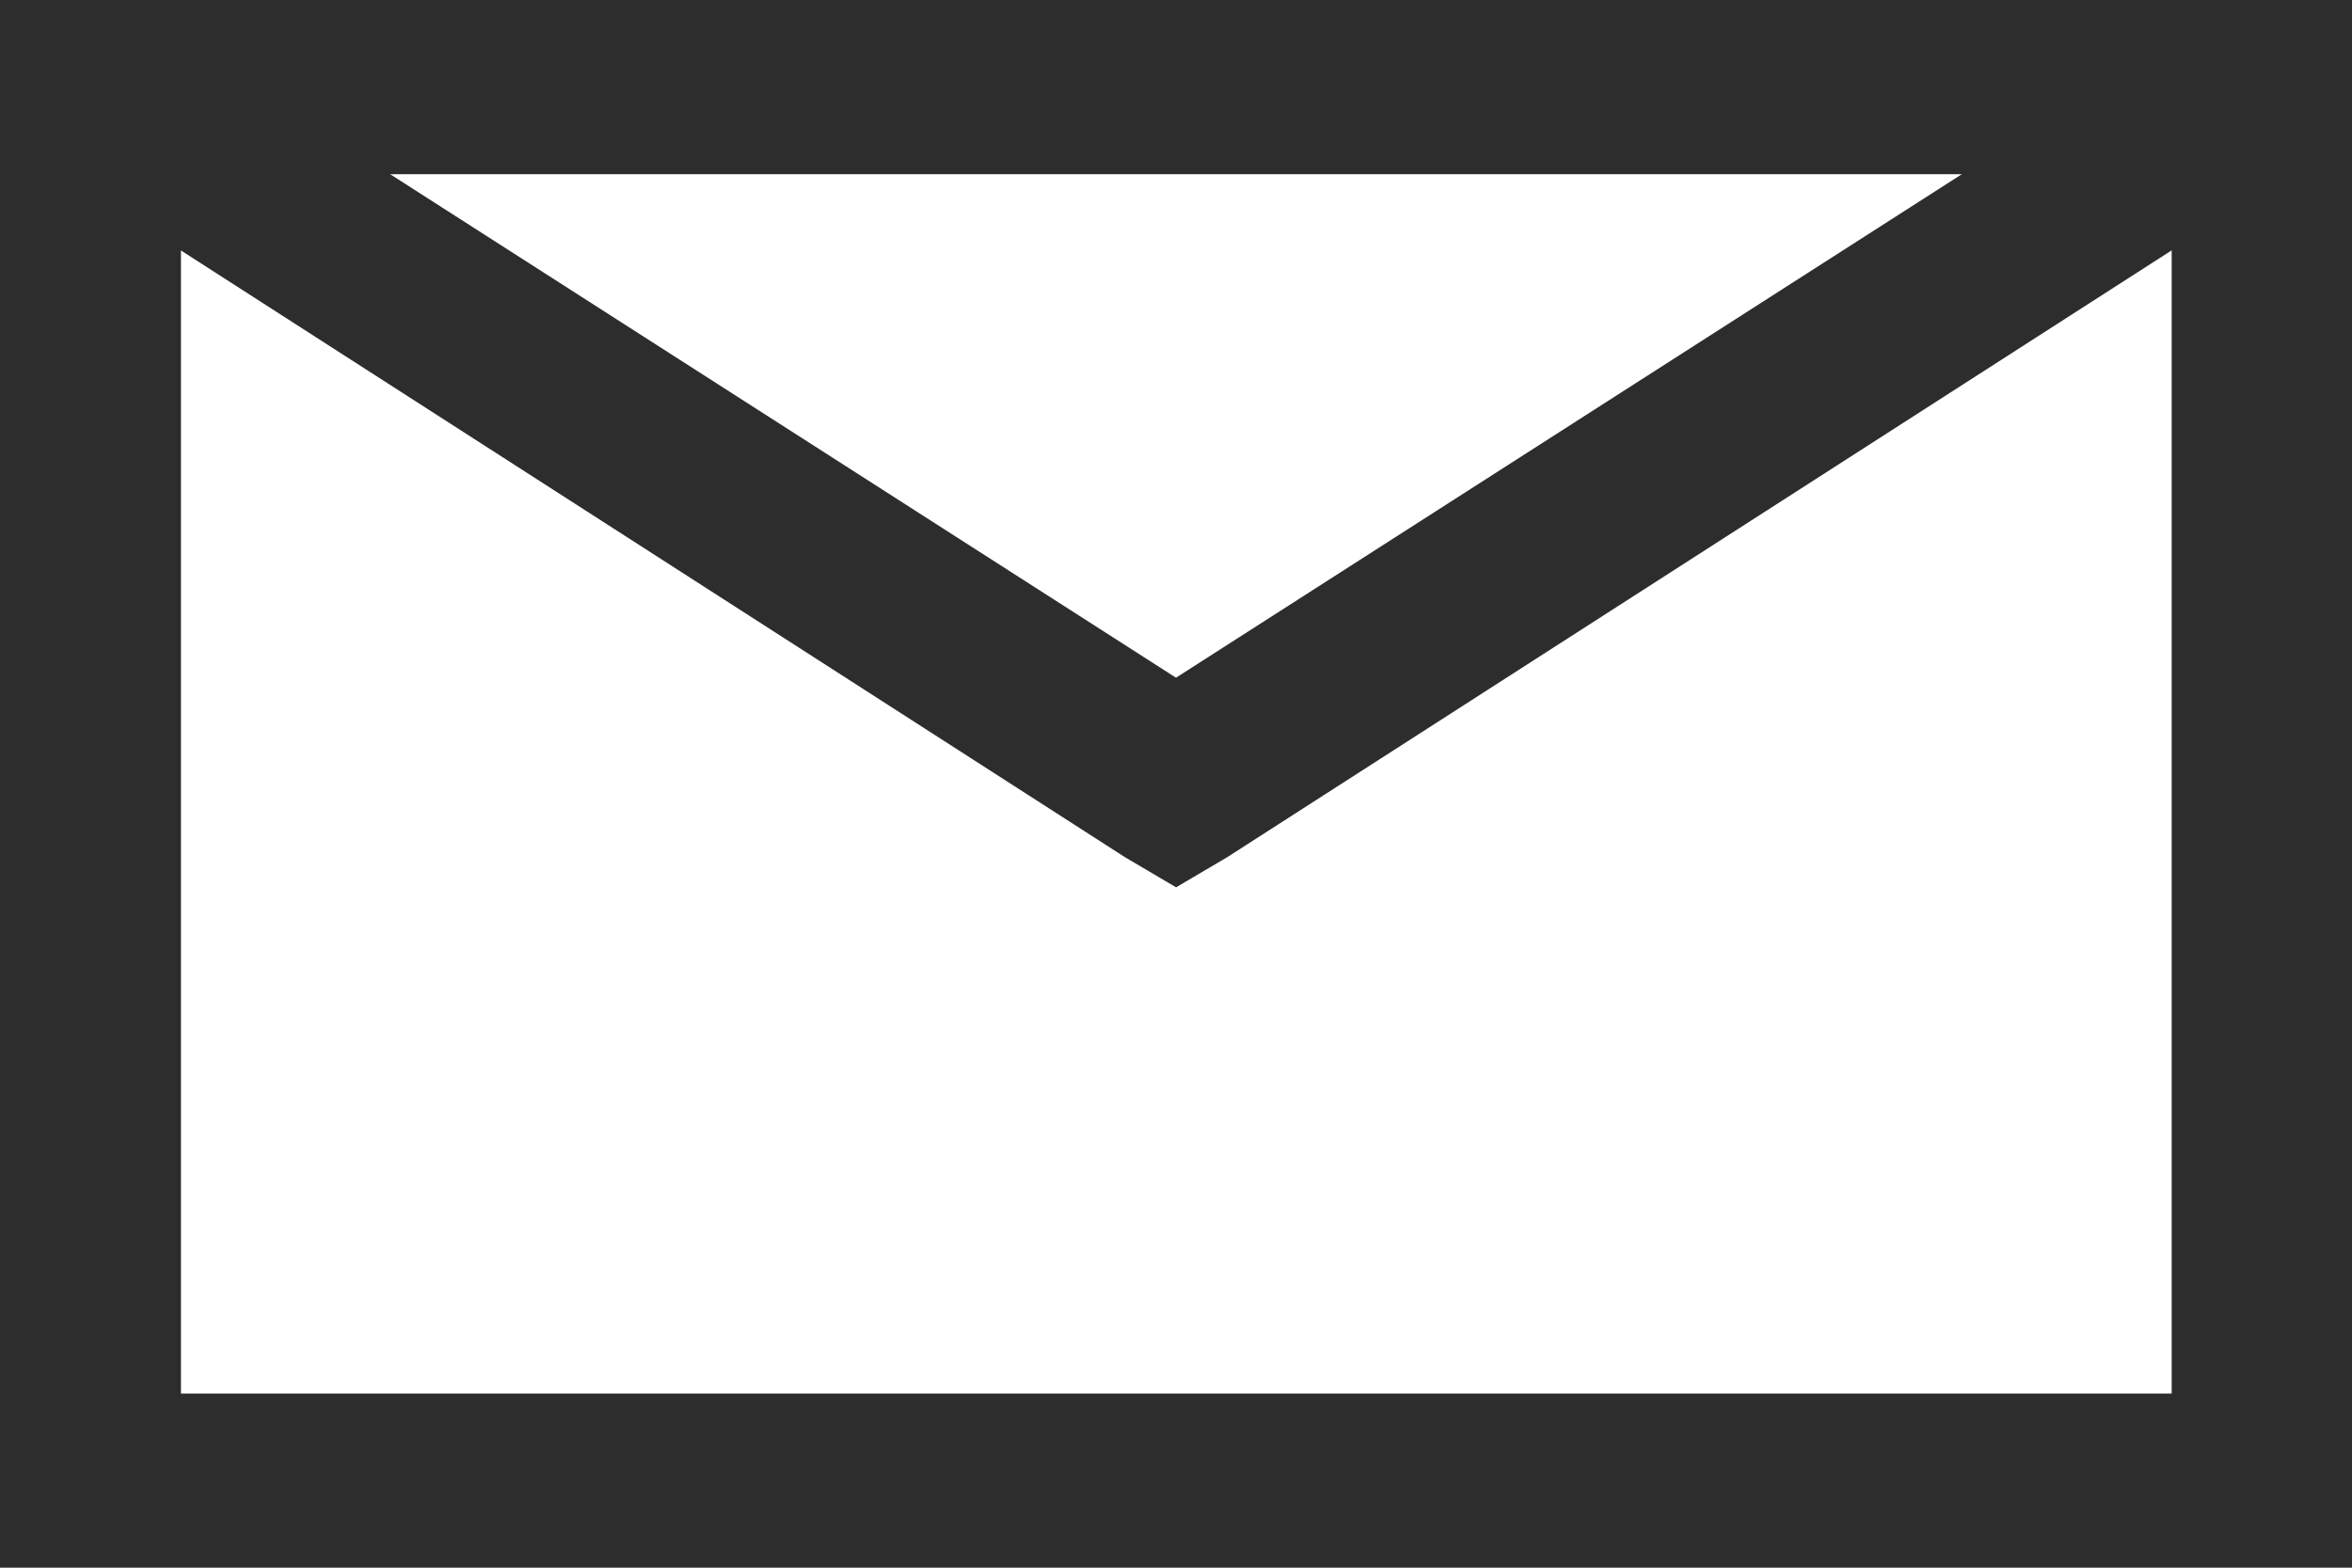 <svg xmlns="http://www.w3.org/2000/svg" preserveAspectRatio="xMidYMid" width="30" height="20" viewBox="0 0 30 20"><defs><style>.cls-1 { fill: #2d2d2d; fill-rule: evenodd; }</style></defs><path d="M0 0v20h30V0H0zm4.976 2.222h20.048L15 8.646 4.976 2.222zm-2.67.972l12.045 7.743.65.383.65-.383L27.7 3.194v14.584H2.308V3.194z" class="cls-1"/></svg>